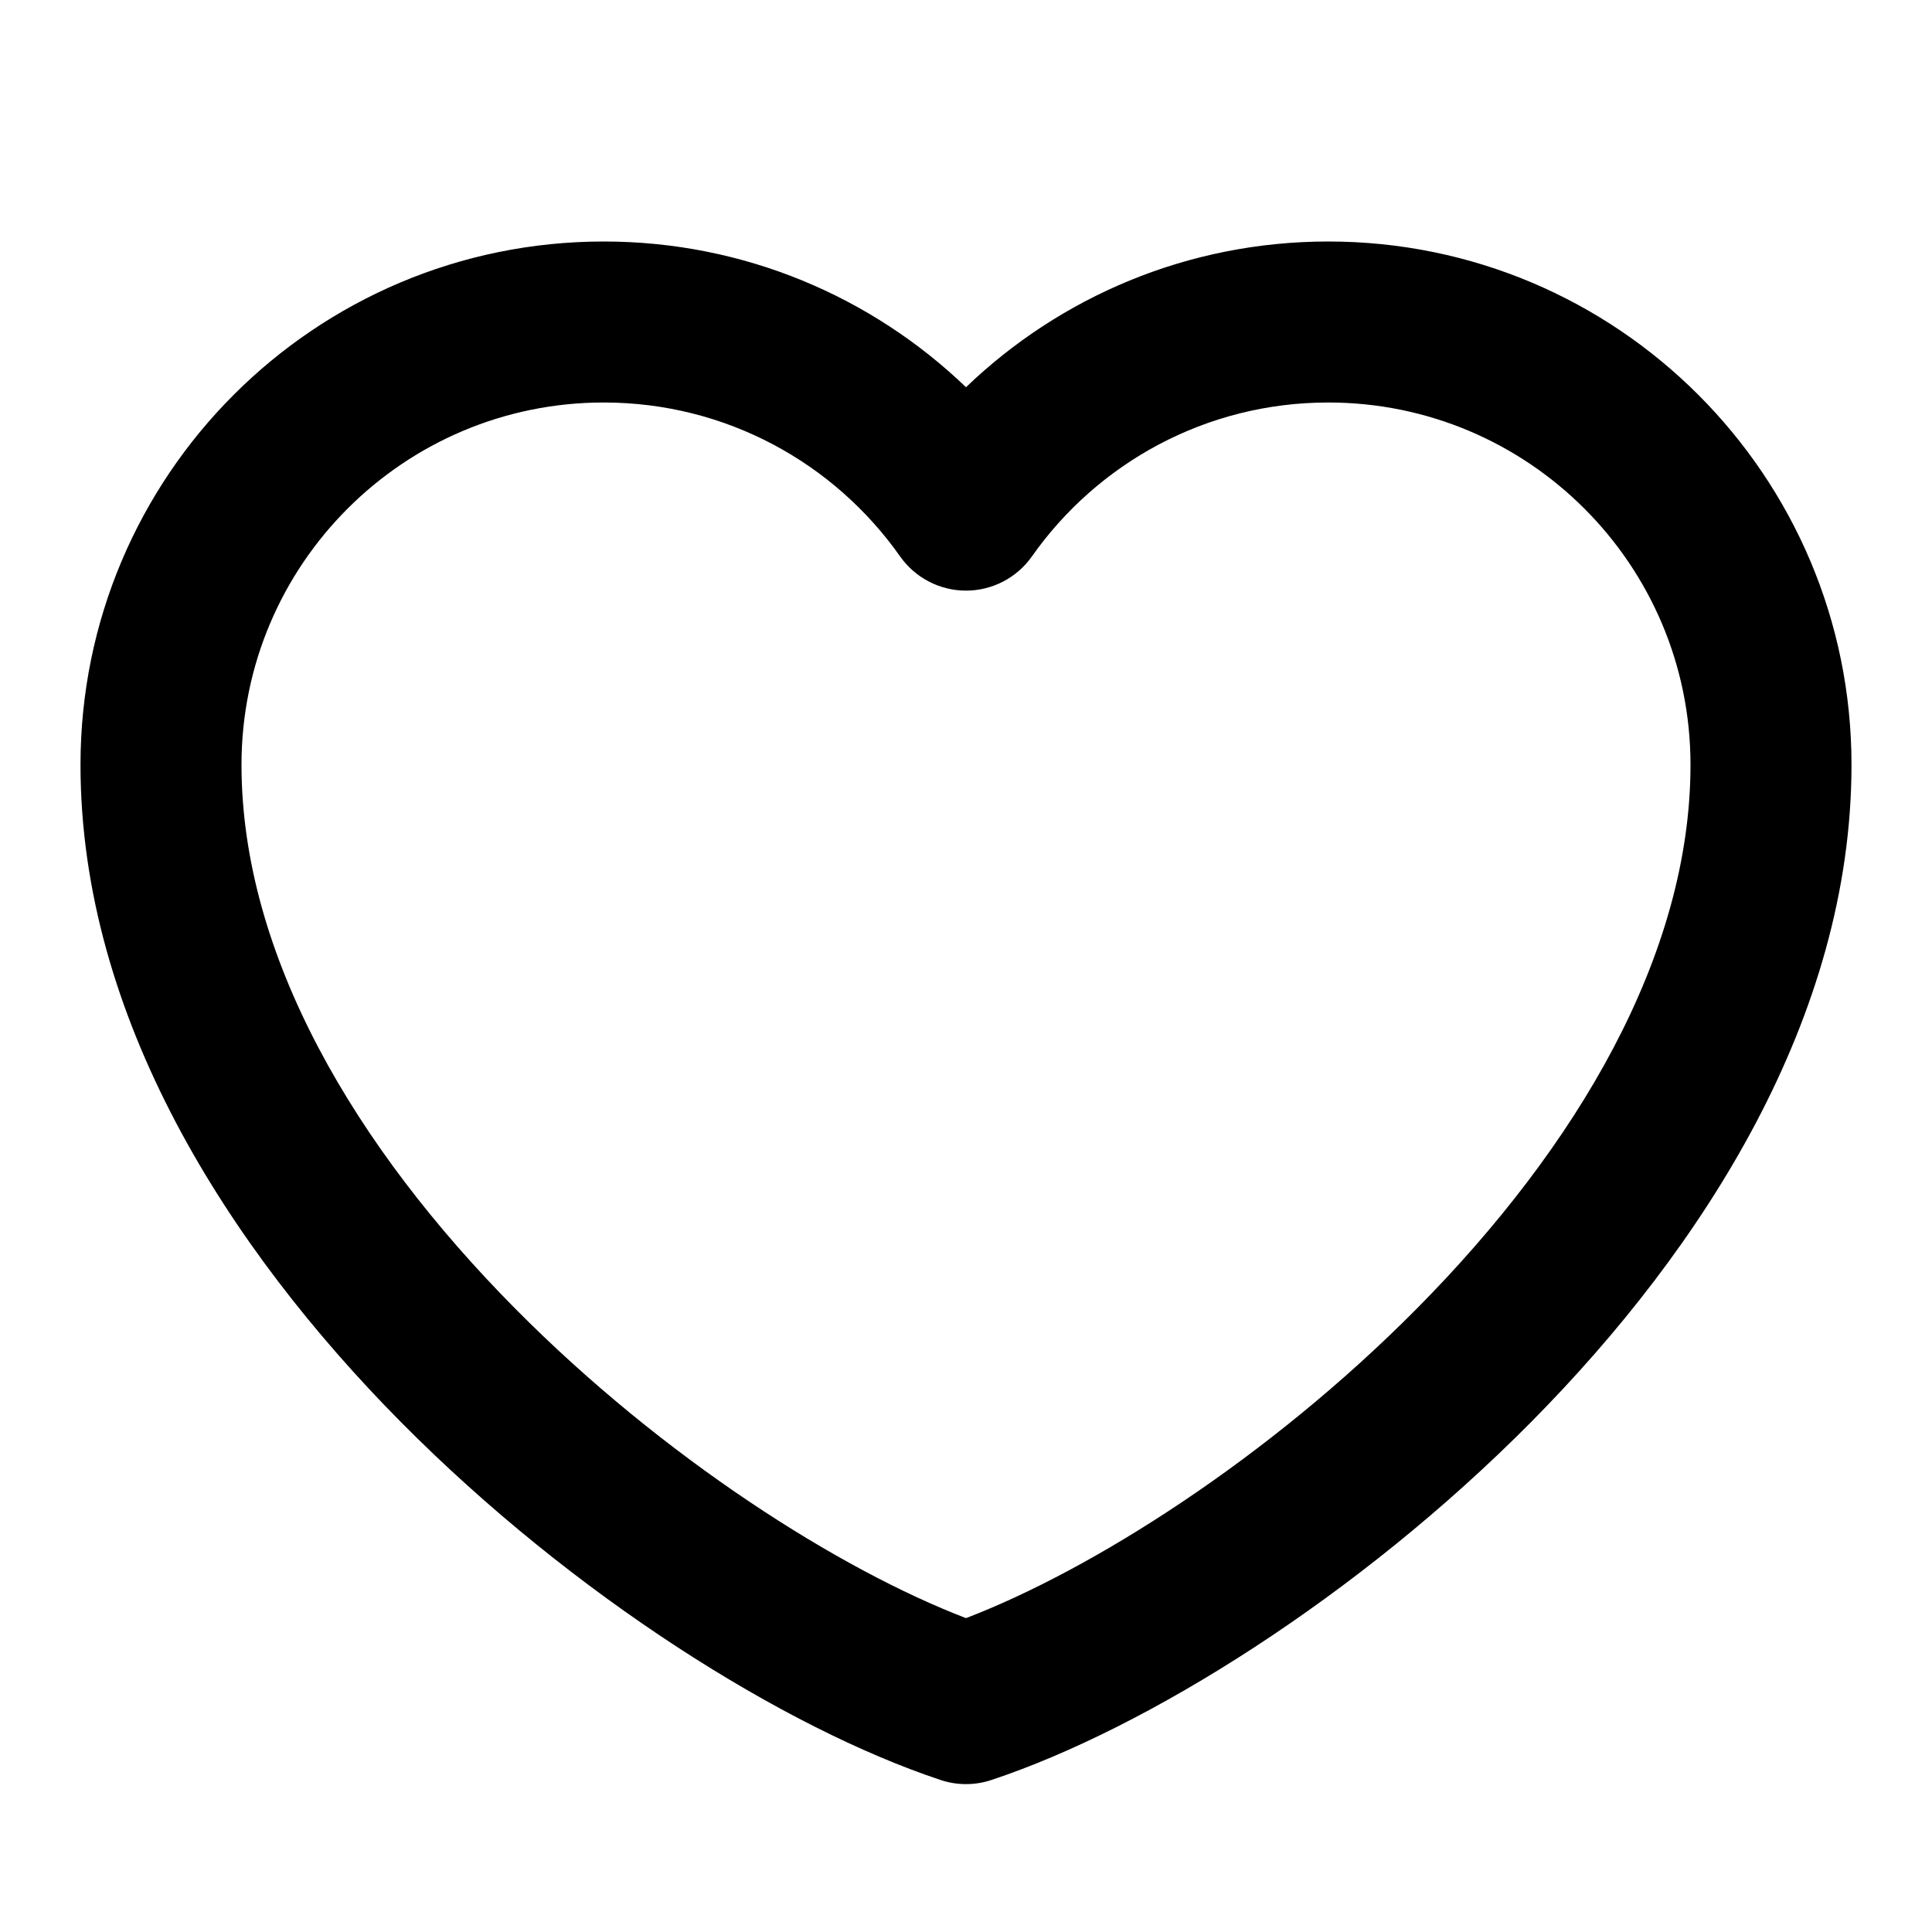 <svg viewBox="0 0 24 24" fill="none" xmlns="http://www.w3.org/2000/svg">
<path fill-rule="evenodd" clip-rule="evenodd" d="M1 9.5C1 5.91 3.91 3 7.5 3C9.247 3 10.833 3.69 12 4.81C13.167 3.69 14.753 3 16.5 3C20.09 3 23 5.91 23 9.5C23 12.634 21.164 15.499 19.023 17.662C16.872 19.834 14.242 21.472 12.315 22.112C12.111 22.18 11.889 22.18 11.685 22.112C9.758 21.472 7.128 19.834 4.977 17.662C2.836 15.499 1 12.634 1 9.5ZM7.5 5C5.015 5 3 7.015 3 9.5C3 11.866 4.414 14.251 6.398 16.254C8.245 18.119 10.437 19.502 12 20.101C13.563 19.502 15.755 18.119 17.602 16.254C19.586 14.251 21 11.866 21 9.5C21 7.015 18.985 5 16.5 5C14.979 5 13.634 5.754 12.818 6.913C12.63 7.179 12.325 7.337 12 7.337C11.675 7.337 11.37 7.179 11.182 6.913C10.366 5.754 9.021 5 7.5 5Z" fill="currentColor"/>
</svg>
